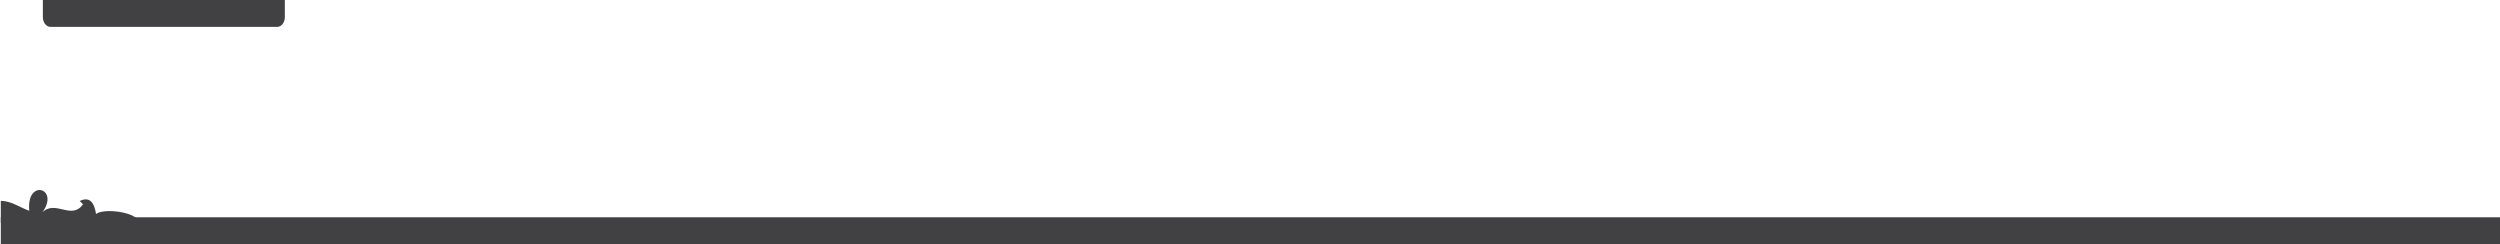 <?xml version="1.0" encoding="utf-8"?>
<!-- Generator: Adobe Illustrator 17.0.0, SVG Export Plug-In . SVG Version: 6.00 Build 0)  -->
<!DOCTYPE svg PUBLIC "-//W3C//DTD SVG 1.1//EN" "http://www.w3.org/Graphics/SVG/1.1/DTD/svg11.dtd">
<svg version="1.1" id="Layer_1" xmlns="http://www.w3.org/2000/svg" xmlns:xlink="http://www.w3.org/1999/xlink" x="0px" y="0px"
	 width="3072px" height="300px" viewBox="0 0 3072 300" enable-background="new 0 0 3072 300" xml:space="preserve">
<path fill="#414042" d="M52.665,0v21.042c0,6.627,4.2,12,9.381,12h278.573c5.181,0,9.381-5.373,9.381-12V0H52.665z"/>
<rect x="1" y="267" fill="#414042" width="3072" height="33"/>
<g>
	<path fill="#414042" d="M118,263c-2-14-8-22-20-16l4,4c-14,20-34-6-50,10c22-30-20-42-16-2c-10.716-3.572-21.435-11.922-35-12.245
		v27.012C17.374,291.598,57.289,285,84,285c20,0,58,8,76-2C194,265,130,253,118,263z"/>
</g>
</svg>
